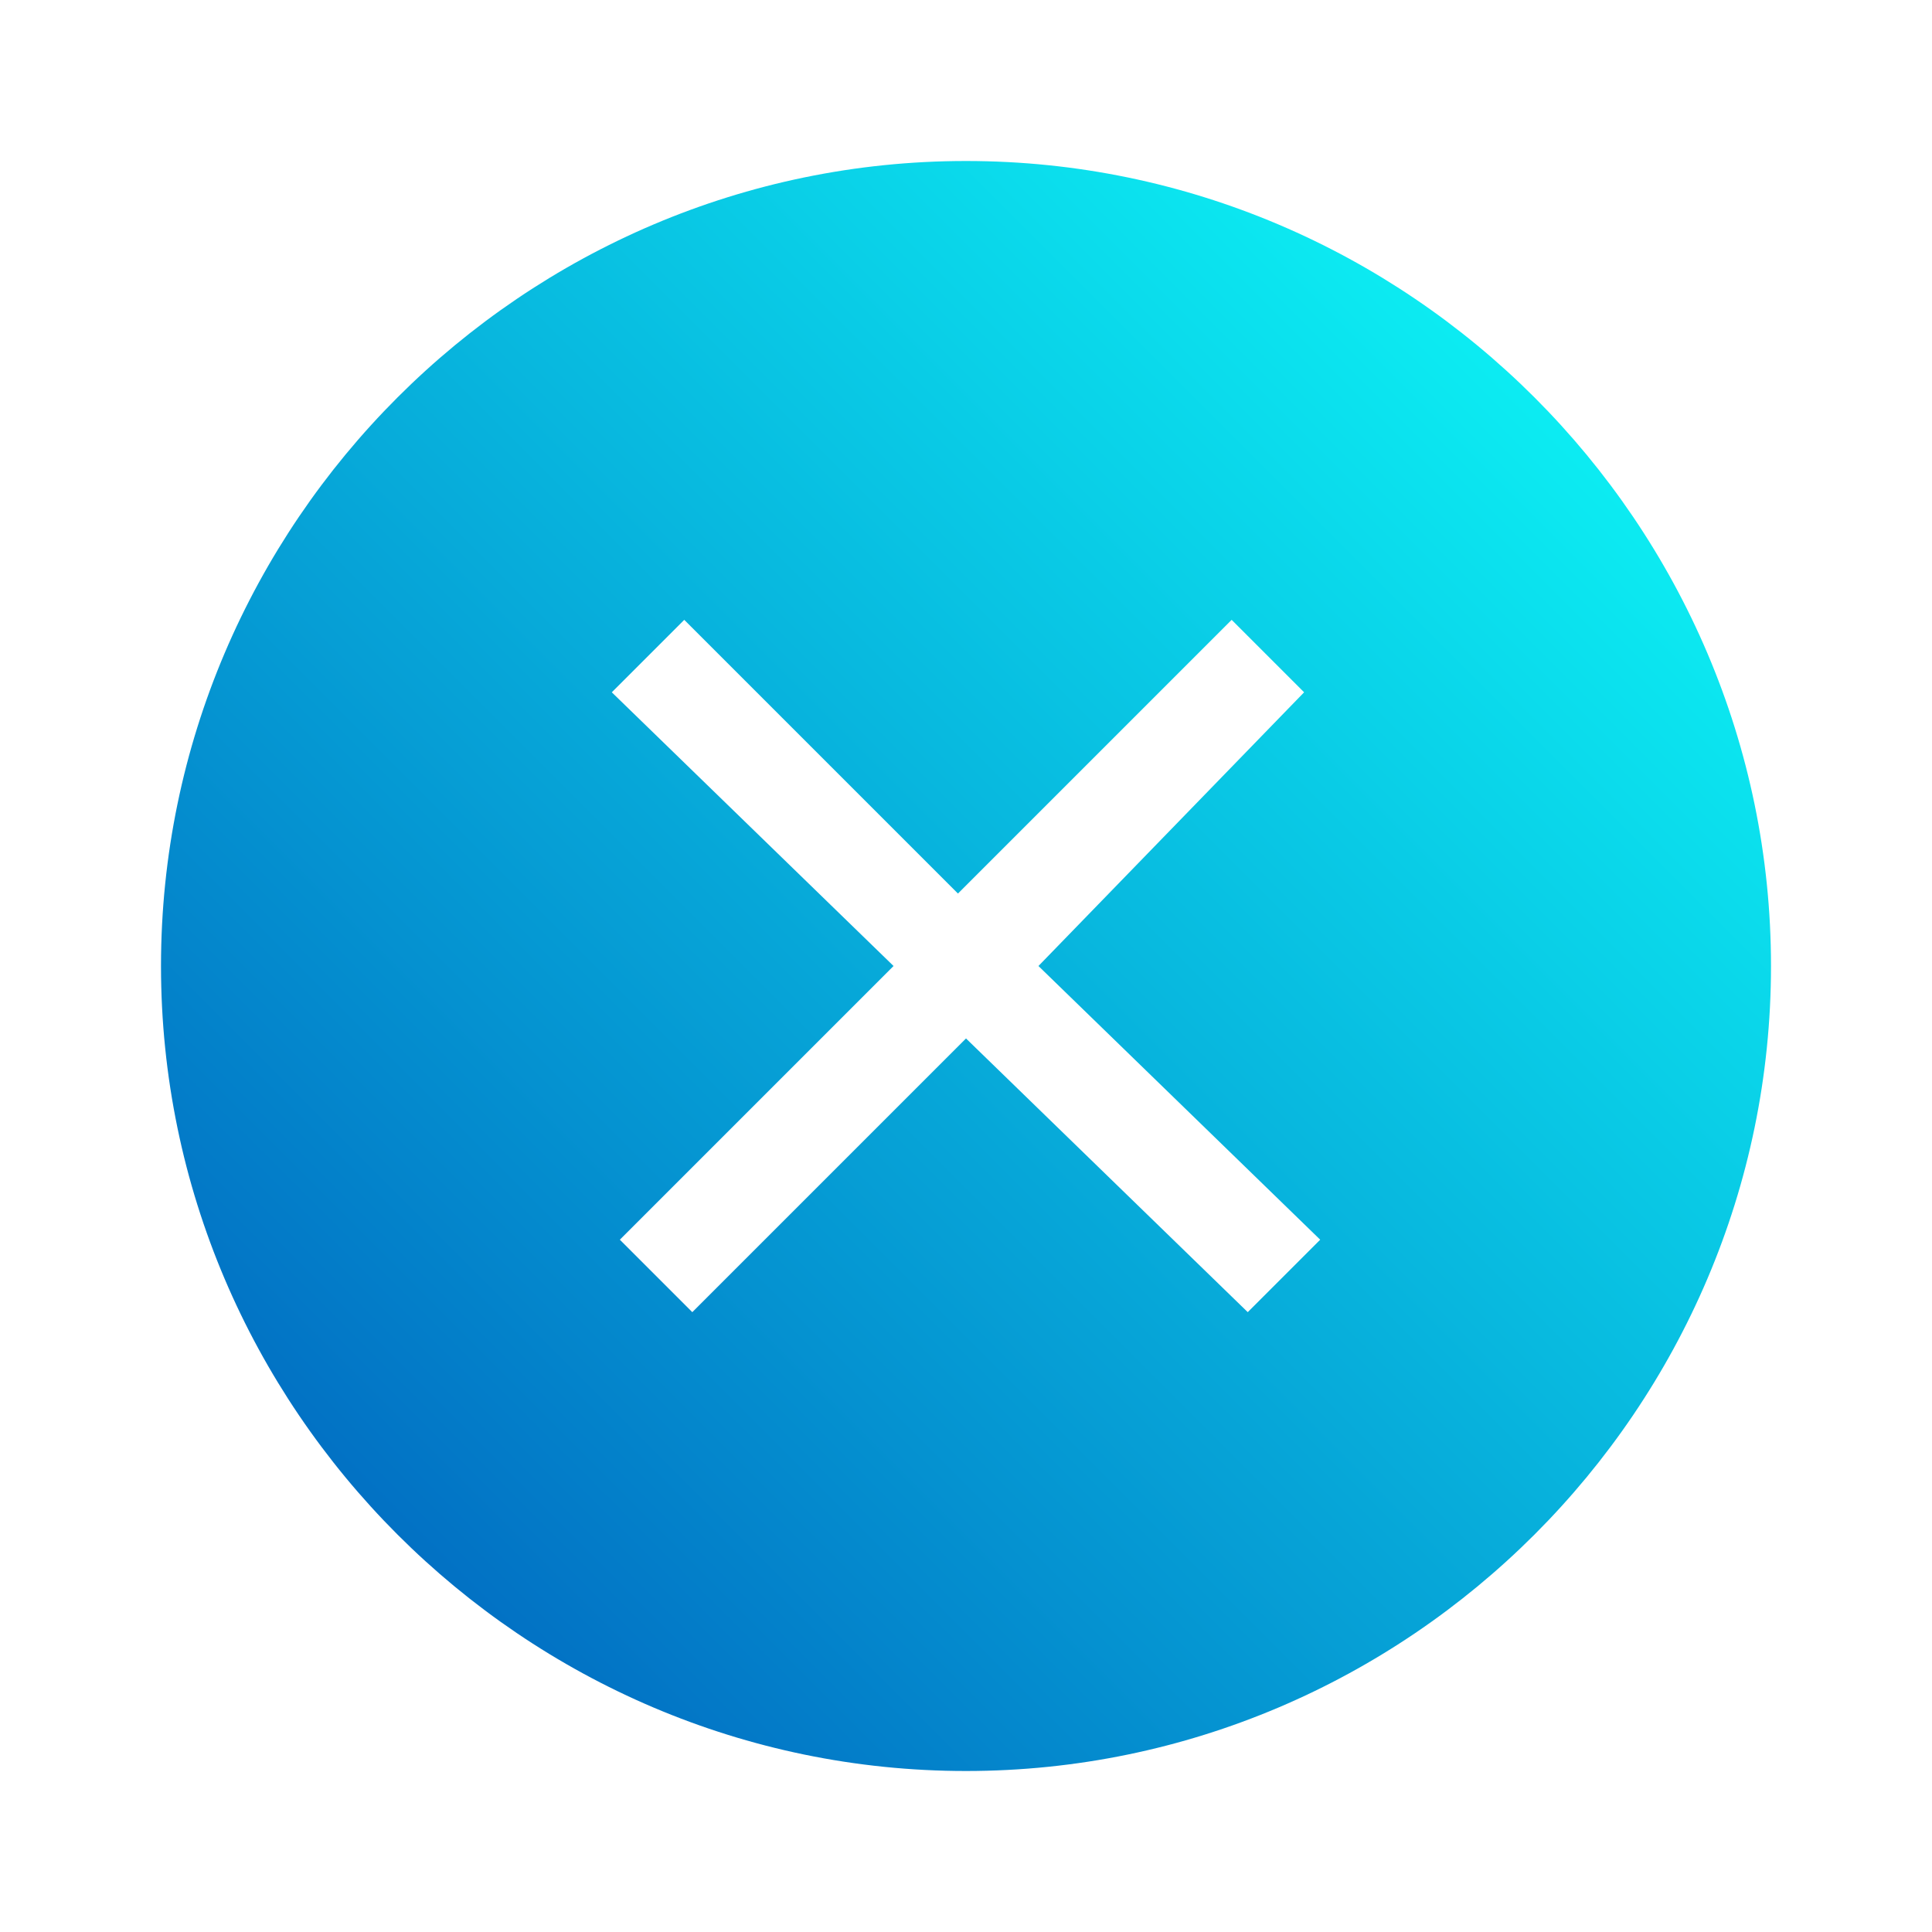 <?xml version="1.0" encoding="utf-8"?>
<!-- Generator: Adobe Illustrator 23.0.6, SVG Export Plug-In . SVG Version: 6.00 Build 0)  -->
<svg version="1.1" id="Capa_1" xmlns="http://www.w3.org/2000/svg" xmlns:xlink="http://www.w3.org/1999/xlink" x="0px" y="0px"
	 viewBox="0 0 24 24" style="enable-background:new 0 0 24 24;" xml:space="preserve">
<style type="text/css">
	.st0{fill:none;}
	.st1{fill:url(#SVGID_1_);}
</style>
<rect class="st0" width="24" height="24"/>
<linearGradient id="SVGID_1_" gradientUnits="userSpaceOnUse" x1="4.929" y1="19.071" x2="19.071" y2="4.929">
	<stop  offset="0" style="stop-color:#0271C4"/>
	<stop  offset="1" style="stop-color:#0CECF2"/>
</linearGradient>
<path class="st1" d="M12,2C6.5,2,2,6.5,2,12s4.5,10,10,10s10-4.5,10-10S17.5,2,12,2z M16.4,15.4l-0.9,0.9L12,12.9l-3.4,3.4l-0.9-0.9
	l3.4-3.4L7.6,8.6l0.9-0.9l3.4,3.4l3.4-3.4l0.9,0.9L12.9,12L16.4,15.4z"/>
</svg>
